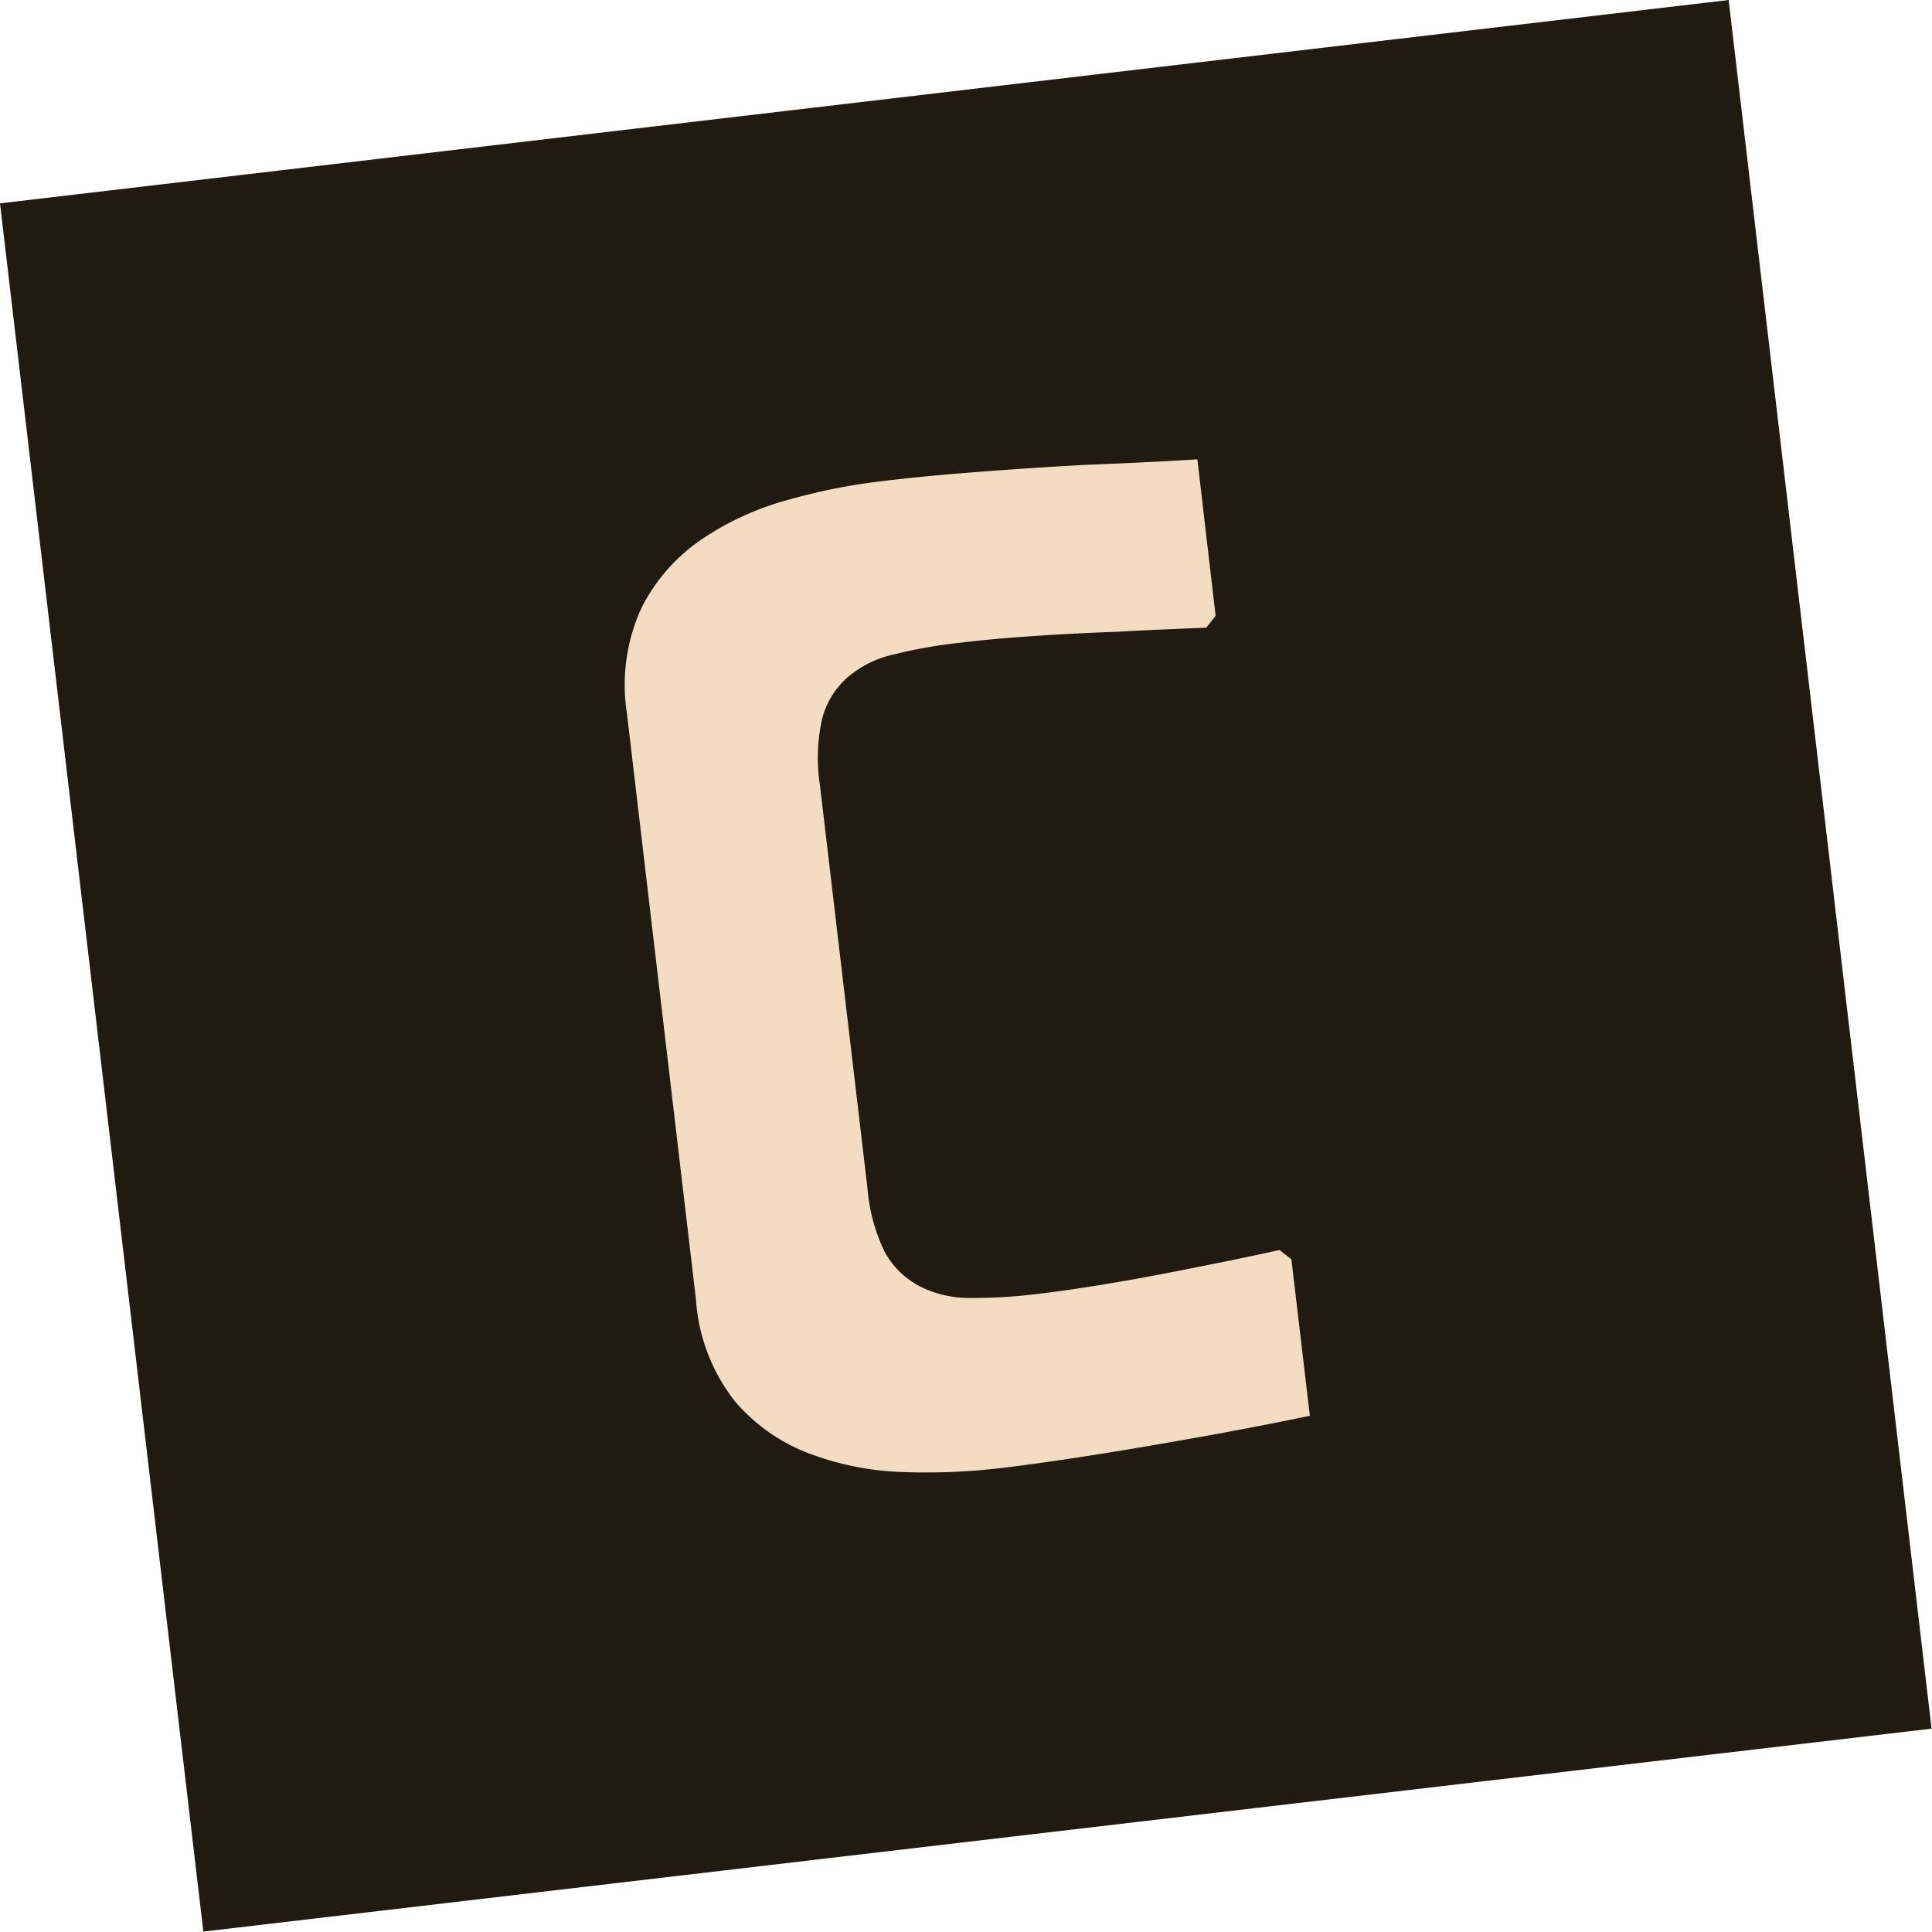 <svg xmlns="http://www.w3.org/2000/svg" viewBox="0 0 91.02 91.02"><defs><style>.cls-1{fill:#211a10;fill-rule:evenodd;}.cls-2{fill:#f3dcc2;}</style></defs><g id="Layer_2" data-name="Layer 2"><g id="Layer_2-2" data-name="Layer 2"><path class="cls-1" d="M0,9.58,81.44,0,91,81.44,9.58,91Z"/><path class="cls-2" d="M56.83,29.57l.44-.56-.86-7.37c-1.73.11-3.48.19-5.26.26-1.54.08-3.17.19-4.9.32s-3.32.28-4.8.46a28,28,0,0,0-4.32.87,13.54,13.54,0,0,0-4.06,1.85,8.59,8.59,0,0,0-2.85,3.24,8.71,8.71,0,0,0-.68,5l3.25,27.6A8.67,8.67,0,0,0,34.61,66a8.56,8.56,0,0,0,3.52,2.48,13.76,13.76,0,0,0,4.38.87,30.07,30.07,0,0,0,4.41-.16c1.47-.17,3.07-.4,4.78-.67s3.31-.55,4.83-.82q2.63-.47,5.18-1l-.87-7.37-.56-.44c-1.36.3-2.71.58-4,.83-1.14.23-2.38.47-3.73.7s-2.57.41-3.67.54a25.08,25.08,0,0,1-3.17.19,5.19,5.19,0,0,1-2.38-.55A4,4,0,0,1,41.69,59a8.38,8.38,0,0,1-.82-3l-2.24-19a8.44,8.44,0,0,1,.1-3.13,3.91,3.91,0,0,1,1.19-1.95,5,5,0,0,1,2.19-1.09,23.58,23.58,0,0,1,3.13-.55q1.63-.2,3.69-.33c1.37-.09,2.63-.15,3.78-.19C54.07,29.68,55.44,29.63,56.83,29.57Z"/></g></g></svg>